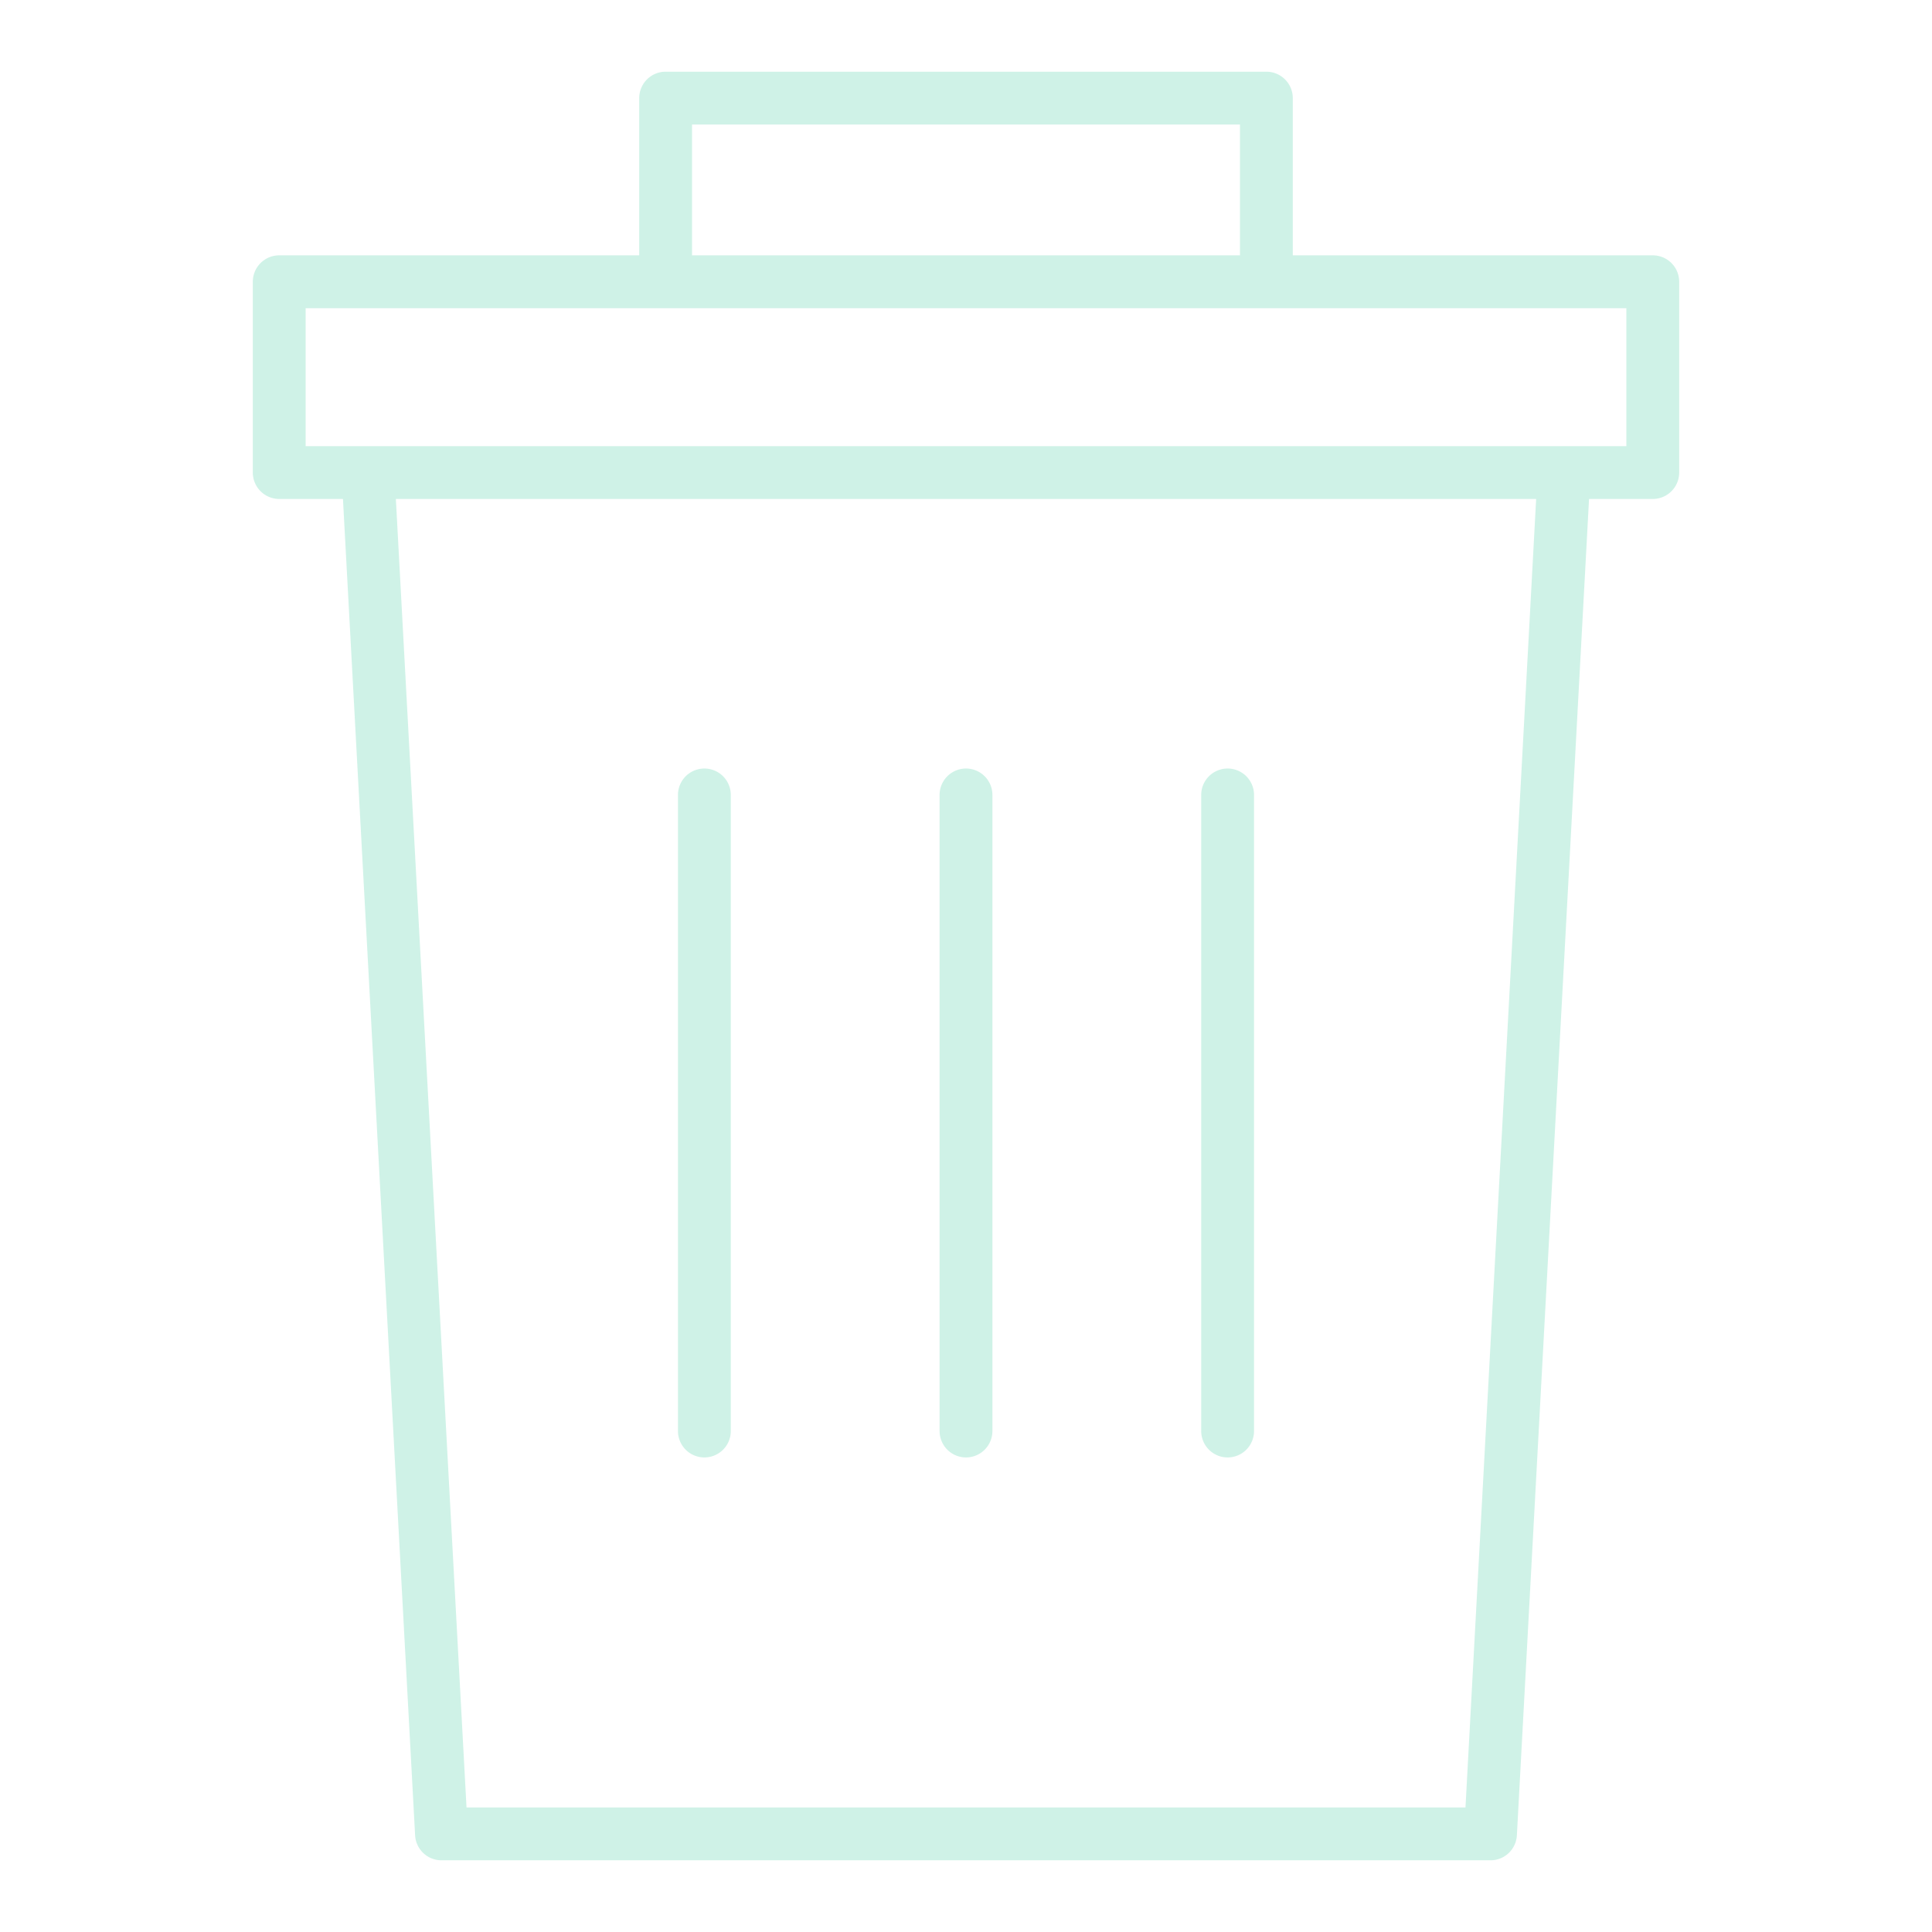 <svg width="512" height="512" data-name="Layer 1" viewBox="0 0 128 128" xmlns="http://www.w3.org/2000/svg"><path d="M109.5 16.917H85.65V6.5a1.75 1.75 0 00-1.75-1.75H44.1a1.751 1.751 0 00-1.75 1.75v10.417H18.5a1.75 1.75 0 00-1.75 1.75v12.641a1.751 1.751 0 001.75 1.75h4.222l4.78 88.536a1.751 1.751 0 001.748 1.656h69.5a1.749 1.749 0 001.747-1.656l4.781-88.536h4.222a1.75 1.75 0 001.75-1.75V18.667a1.749 1.749 0 00-1.75-1.75zM45.85 8.25h36.3v8.667h-36.3zm51.242 111.5H30.908l-4.681-86.692h75.547zm10.658-90.192h-87.5v-9.141h87.5z" fill="rgba(96, 212, 174, 0.3)"/><path d="M46.667 96.559a1.751 1.751 0 001.75-1.75V52.667a1.75 1.75 0 00-3.5 0v42.142a1.75 1.75 0 001.75 1.75zm17.333 0a1.751 1.751 0 001.75-1.75V52.667a1.75 1.75 0 00-3.5 0v42.142a1.751 1.751 0 001.75 1.75zm17.333 0a1.75 1.75 0 001.75-1.75V52.667a1.75 1.75 0 00-3.5 0v42.142a1.75 1.75 0 001.75 1.75z" fill="rgba(96, 212, 174, 0.3)"/></svg>